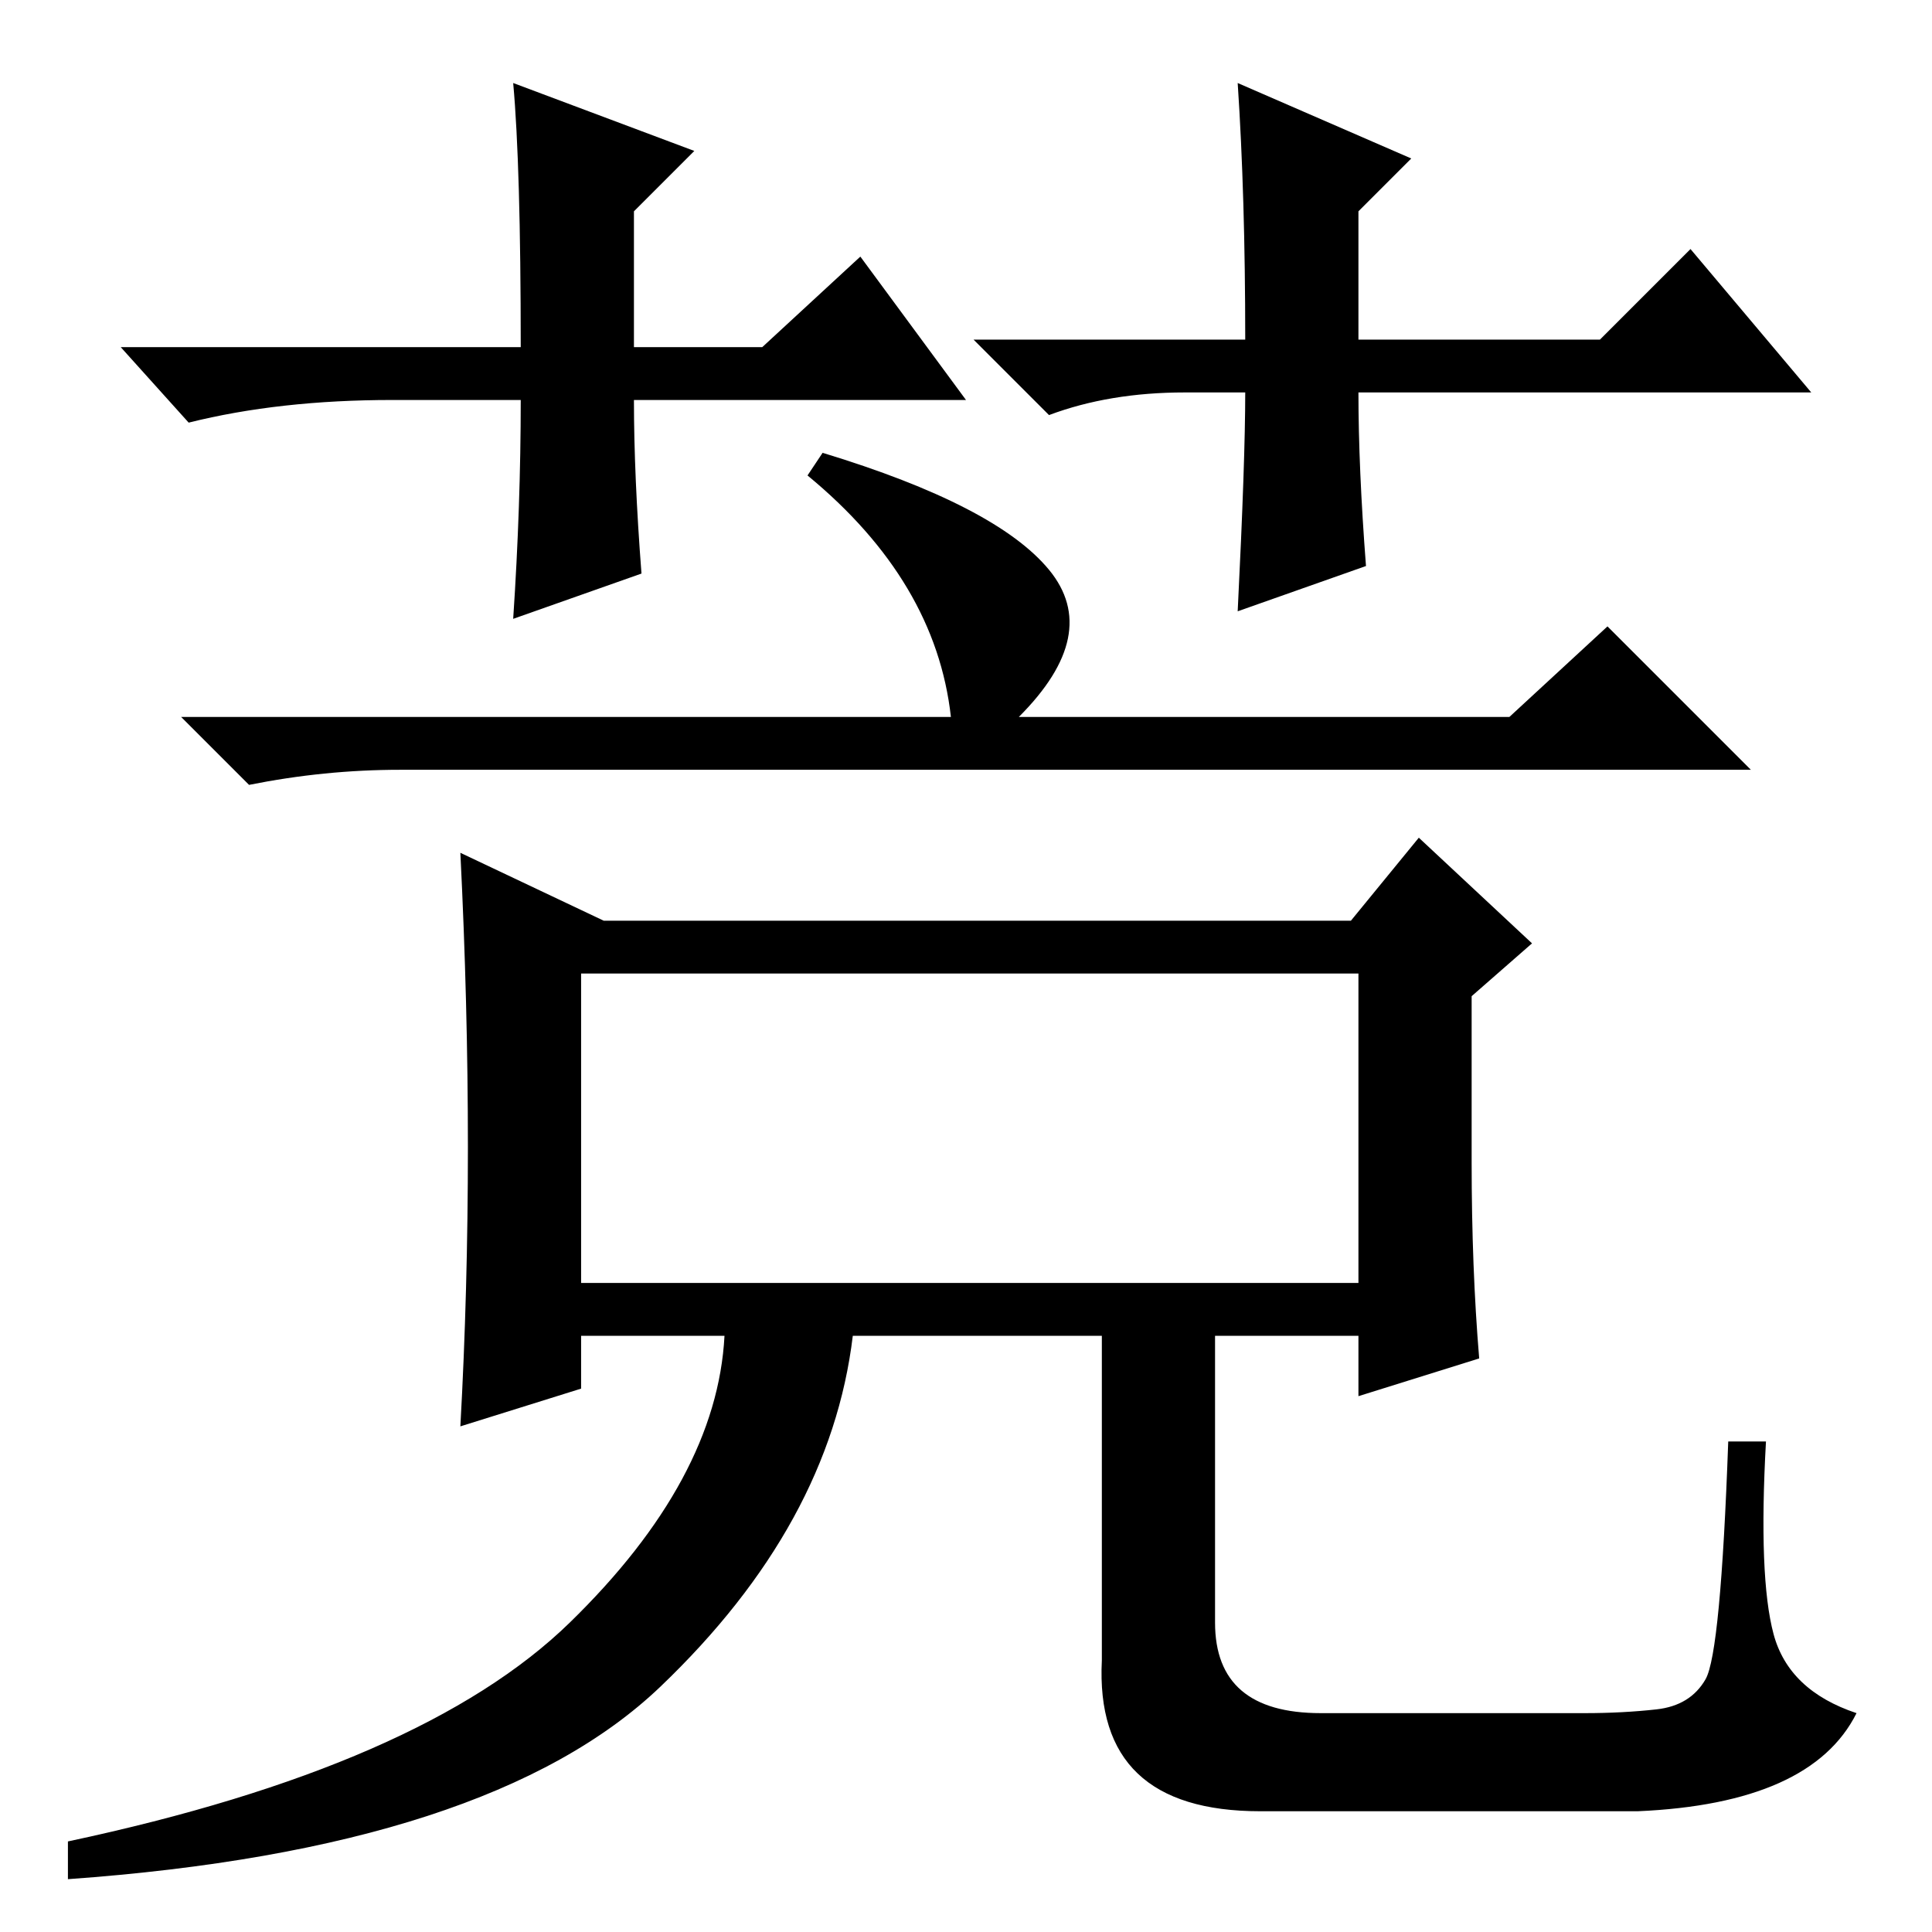 <?xml version="1.0" standalone="no"?>
<!DOCTYPE svg PUBLIC "-//W3C//DTD SVG 1.1//EN" "http://www.w3.org/Graphics/SVG/1.1/DTD/svg11.dtd" >
<svg xmlns="http://www.w3.org/2000/svg" xmlns:xlink="http://www.w3.org/1999/xlink" version="1.1" viewBox="0 -36 256 256">
  <g transform="matrix(1 0 0 -1 0 220)">
   <path fill="currentColor"
d="M213 173l19 -19h-179q-10 0 -20 -2l-9 9h102q-2 18 -19 32l2 3q23 -7 30 -15.5t-4 -19.5h65zM77 86h103v41h-103v-41zM80 134h99l9 11l15 -14l-8 -7v-22q0 -14 1 -26l-16 -5v8h-19v-38q0 -12 14 -12h35q5 0 9.5 0.5t6.5 4t3 31.5h5q-1 -18 1 -25.5t11 -10.5
q-6 -12 -29 -13h-50q-22 0 -21 20v43h-33q-3 -25 -25.5 -46.5t-78.5 -25.5v5q47 10 66.5 29t20.5 38h-19v-7l-16 -5q1 18 1 37t-1 39zM128 203h-44q0 -10 1 -23l-17 -6q1 15 1 29h-17q-15 0 -27 -3l-9 10h53q0 24 -1 35l24 -9l-8 -8v-18h17l13 12zM129 211h36q0 19 -1 34
l23 -10l-7 -7v-17h32l12 12l16 -19h-60q0 -10 1 -23l-17 -6q1 20 1 29h-8q-10 0 -18 -3z" />
  </g>

</svg>
